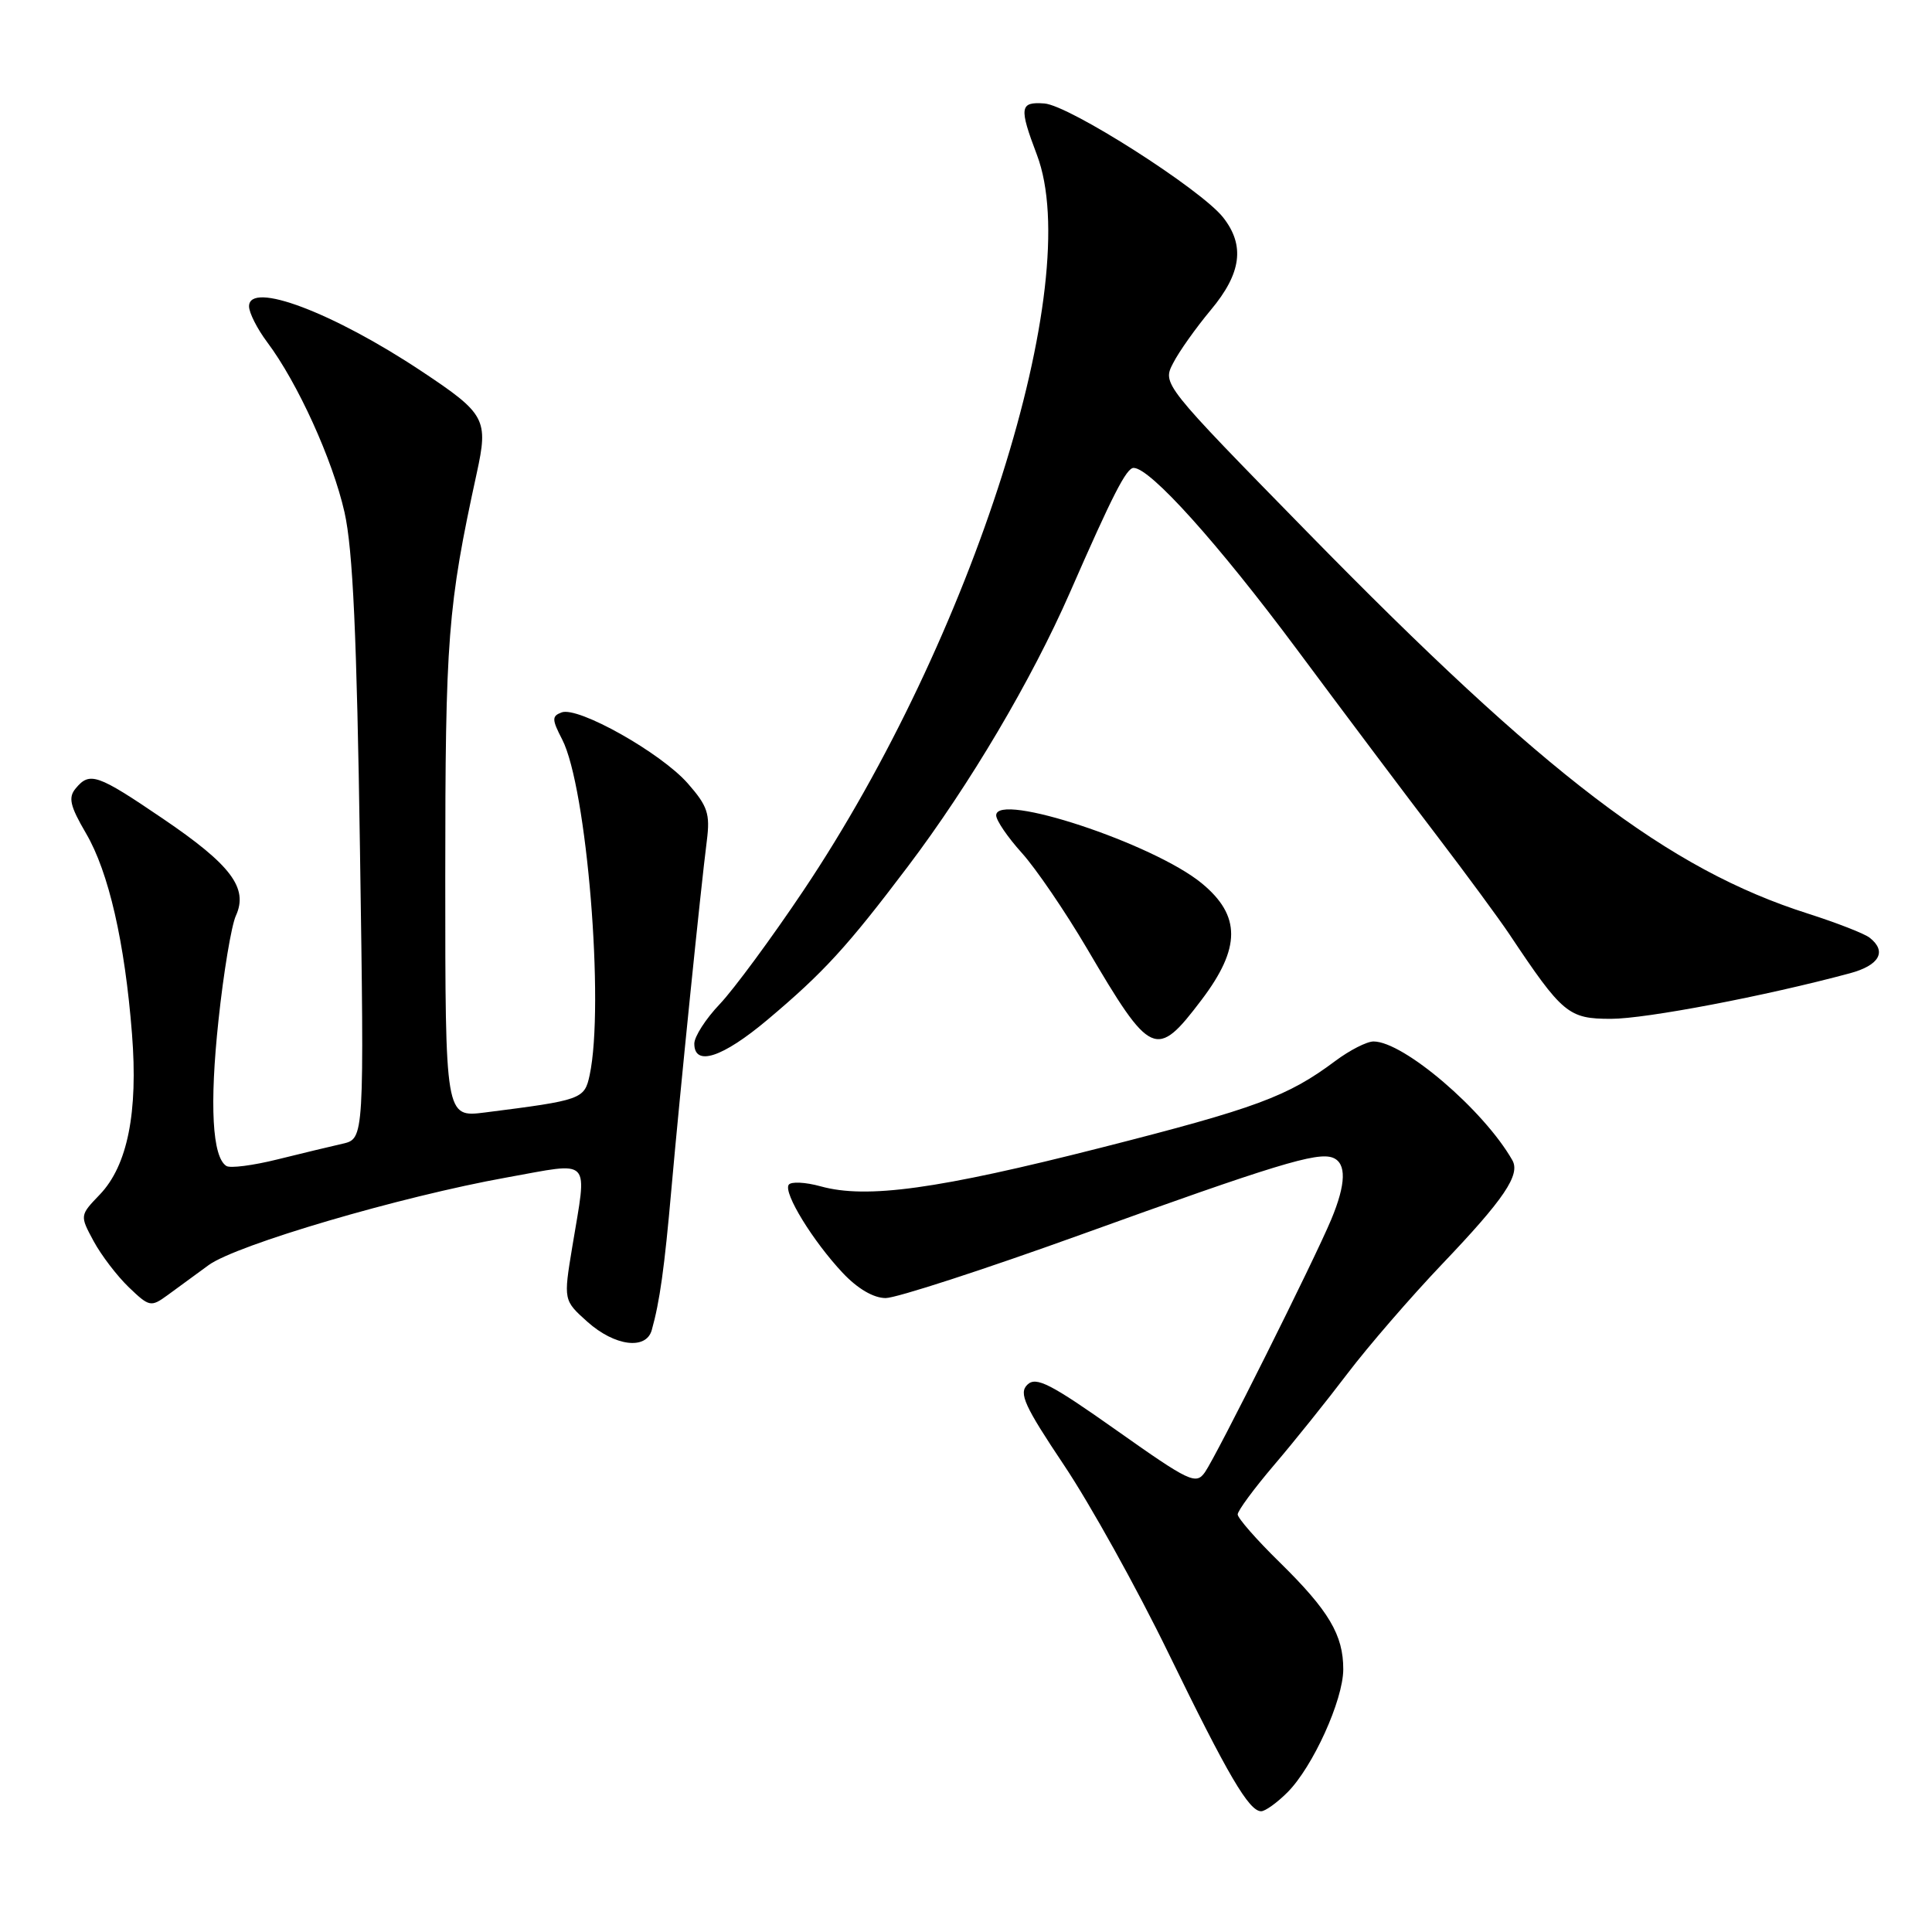 <?xml version="1.0" encoding="UTF-8" standalone="no"?>
<!DOCTYPE svg PUBLIC "-//W3C//DTD SVG 1.1//EN" "http://www.w3.org/Graphics/SVG/1.1/DTD/svg11.dtd" >
<svg xmlns="http://www.w3.org/2000/svg" xmlns:xlink="http://www.w3.org/1999/xlink" version="1.1" viewBox="0 0 256 256">
 <g >
 <path fill="currentColor"
d=" M 170.59 237.50 C 173.95 234.14 177.98 225.27 177.99 221.20 C 178.00 216.65 176.08 213.41 169.58 207.03 C 166.51 204.03 164.00 201.16 164.00 200.67 C 164.00 200.18 166.17 197.24 168.81 194.14 C 171.46 191.04 175.84 185.57 178.55 182.00 C 181.26 178.43 186.90 171.90 191.09 167.50 C 199.32 158.87 201.49 155.65 200.39 153.73 C 196.61 147.09 185.97 138.00 182.00 138.00 C 181.11 138.00 178.84 139.16 176.94 140.58 C 170.64 145.29 166.47 146.84 145.91 152.07 C 124.26 157.58 114.84 158.88 108.76 157.20 C 106.70 156.63 104.78 156.54 104.50 157.00 C 103.81 158.11 107.72 164.46 111.65 168.65 C 113.63 170.76 115.75 172.00 117.36 172.00 C 118.76 172.00 130.40 168.22 143.21 163.60 C 168.96 154.31 174.54 152.61 176.60 153.40 C 178.44 154.11 178.37 156.87 176.39 161.60 C 174.14 166.99 161.20 192.88 159.66 195.08 C 158.47 196.77 157.63 196.37 147.94 189.52 C 139.18 183.33 137.28 182.36 136.13 183.48 C 134.97 184.61 135.73 186.28 141.00 194.16 C 144.44 199.30 150.65 210.47 154.80 219.00 C 162.72 235.27 165.50 240.00 167.11 240.00 C 167.65 240.00 169.22 238.87 170.59 237.50 Z  M 86.36 176.25 C 87.42 172.47 88.04 168.06 88.97 157.50 C 90.08 144.95 92.87 117.52 93.66 111.39 C 94.11 107.83 93.77 106.81 91.13 103.80 C 87.57 99.75 76.58 93.56 74.41 94.40 C 73.11 94.89 73.12 95.33 74.49 97.98 C 77.76 104.31 80.12 133.17 78.13 142.47 C 77.44 145.66 77.09 145.78 64.25 147.41 C 59.00 148.07 59.00 148.07 59.00 116.28 C 59.00 84.51 59.32 80.38 63.17 62.70 C 64.73 55.56 64.34 54.83 55.92 49.23 C 44.15 41.40 33.00 37.19 33.00 40.59 C 33.00 41.44 34.08 43.57 35.39 45.32 C 39.44 50.71 44.08 60.93 45.65 67.88 C 46.76 72.81 47.28 84.24 47.70 112.70 C 48.27 150.89 48.27 150.89 45.39 151.55 C 43.80 151.91 39.90 152.85 36.71 153.64 C 33.53 154.43 30.51 154.82 30.00 154.50 C 28.13 153.34 27.75 146.40 28.95 135.20 C 29.62 128.88 30.66 122.65 31.25 121.35 C 32.93 117.67 30.63 114.61 21.56 108.46 C 12.87 102.56 11.89 102.22 10.02 104.48 C 9.02 105.68 9.28 106.80 11.39 110.41 C 14.40 115.53 16.54 124.86 17.49 137.00 C 18.31 147.40 16.90 154.44 13.23 158.28 C 10.57 161.05 10.57 161.05 12.40 164.45 C 13.41 166.32 15.51 169.07 17.07 170.57 C 19.79 173.18 20.00 173.22 22.21 171.61 C 23.47 170.69 25.92 168.90 27.65 167.63 C 31.35 164.94 53.06 158.55 67.15 156.02 C 78.58 153.97 77.82 153.16 75.83 165.21 C 74.66 172.30 74.66 172.30 77.84 175.15 C 81.46 178.38 85.61 178.91 86.36 176.25 Z  M 101.70 135.12 C 109.16 128.84 112.27 125.44 120.30 114.81 C 128.52 103.93 136.67 90.14 141.78 78.49 C 147.43 65.57 149.26 62.00 150.21 62.00 C 152.40 62.00 161.35 71.95 171.81 86.00 C 178.15 94.53 186.52 105.67 190.42 110.77 C 194.31 115.87 198.62 121.73 200.00 123.79 C 207.05 134.36 207.82 135.00 213.47 135.00 C 218.08 135.00 233.93 131.98 245.10 128.97 C 249.03 127.92 250.06 126.08 247.75 124.26 C 247.06 123.71 243.38 122.28 239.57 121.06 C 221.09 115.18 204.80 102.77 173.26 70.54 C 154.01 50.88 154.01 50.88 155.45 48.11 C 156.23 46.58 158.48 43.42 160.44 41.07 C 164.50 36.22 164.99 32.52 162.07 28.81 C 159.13 25.08 141.67 13.94 138.38 13.71 C 135.12 13.47 135.01 14.22 137.39 20.50 C 143.84 37.45 128.90 84.52 106.46 118.00 C 102.22 124.33 97.23 131.09 95.38 133.04 C 93.52 134.99 92.00 137.35 92.00 138.29 C 92.00 141.36 95.73 140.14 101.70 135.12 Z  M 159.21 132.49 C 164.43 125.60 164.44 121.33 159.25 117.05 C 152.87 111.79 132.00 104.89 132.00 108.04 C 132.00 108.71 133.53 110.95 135.39 113.01 C 137.26 115.08 141.13 120.76 144.00 125.63 C 152.52 140.13 153.19 140.43 159.21 132.49 Z "/>
</g>
</svg>